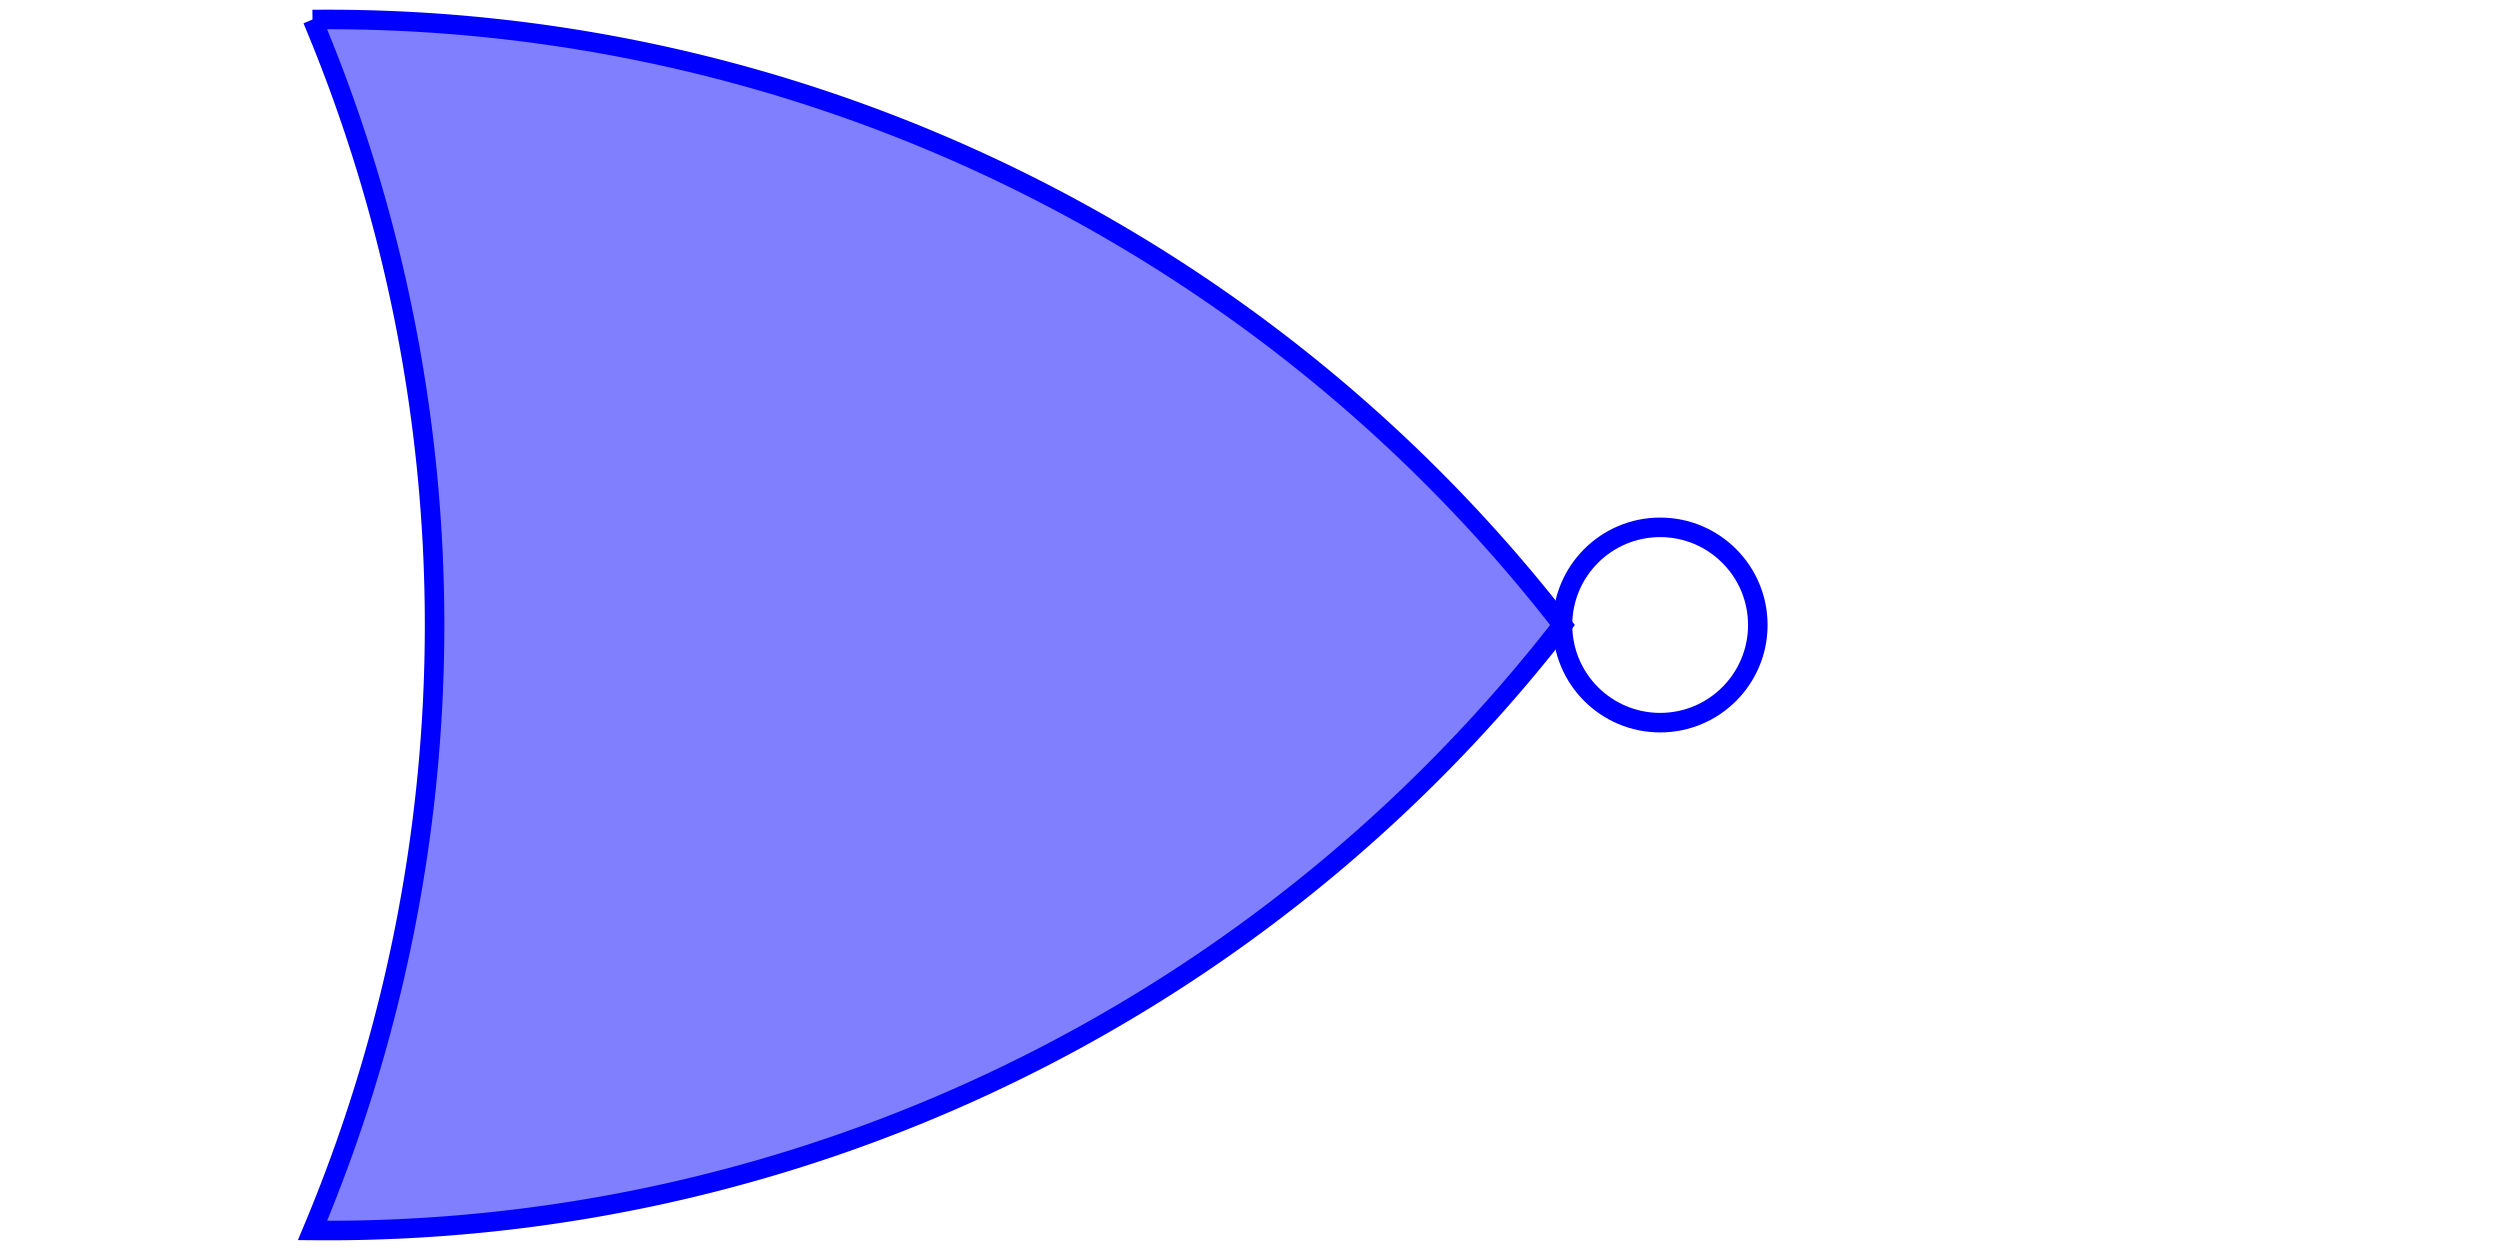 <svg height="64" width="128" xmlns="http://www.w3.org/2000/svg">
    <g fill="#8080FF">
        <path 
            d="
                M 16 1
                A 80 80 60 0 1 80 32
                A 80 80 60 0 1 16 63
                A 80 80 60 0 0 16 1
            "
        />
    </g>
    <g stroke="#0000FF" fill="none">
        <path 
            d="
                M 16 1
                A 80 80 60 0 1 80 32
                A 80 80 60 0 1 16 63
                A 80 80 60 0 0 16 1
            "
        />
        <circle 
            cx="85" cy="32" r="5"
        />
    </g>
</svg>